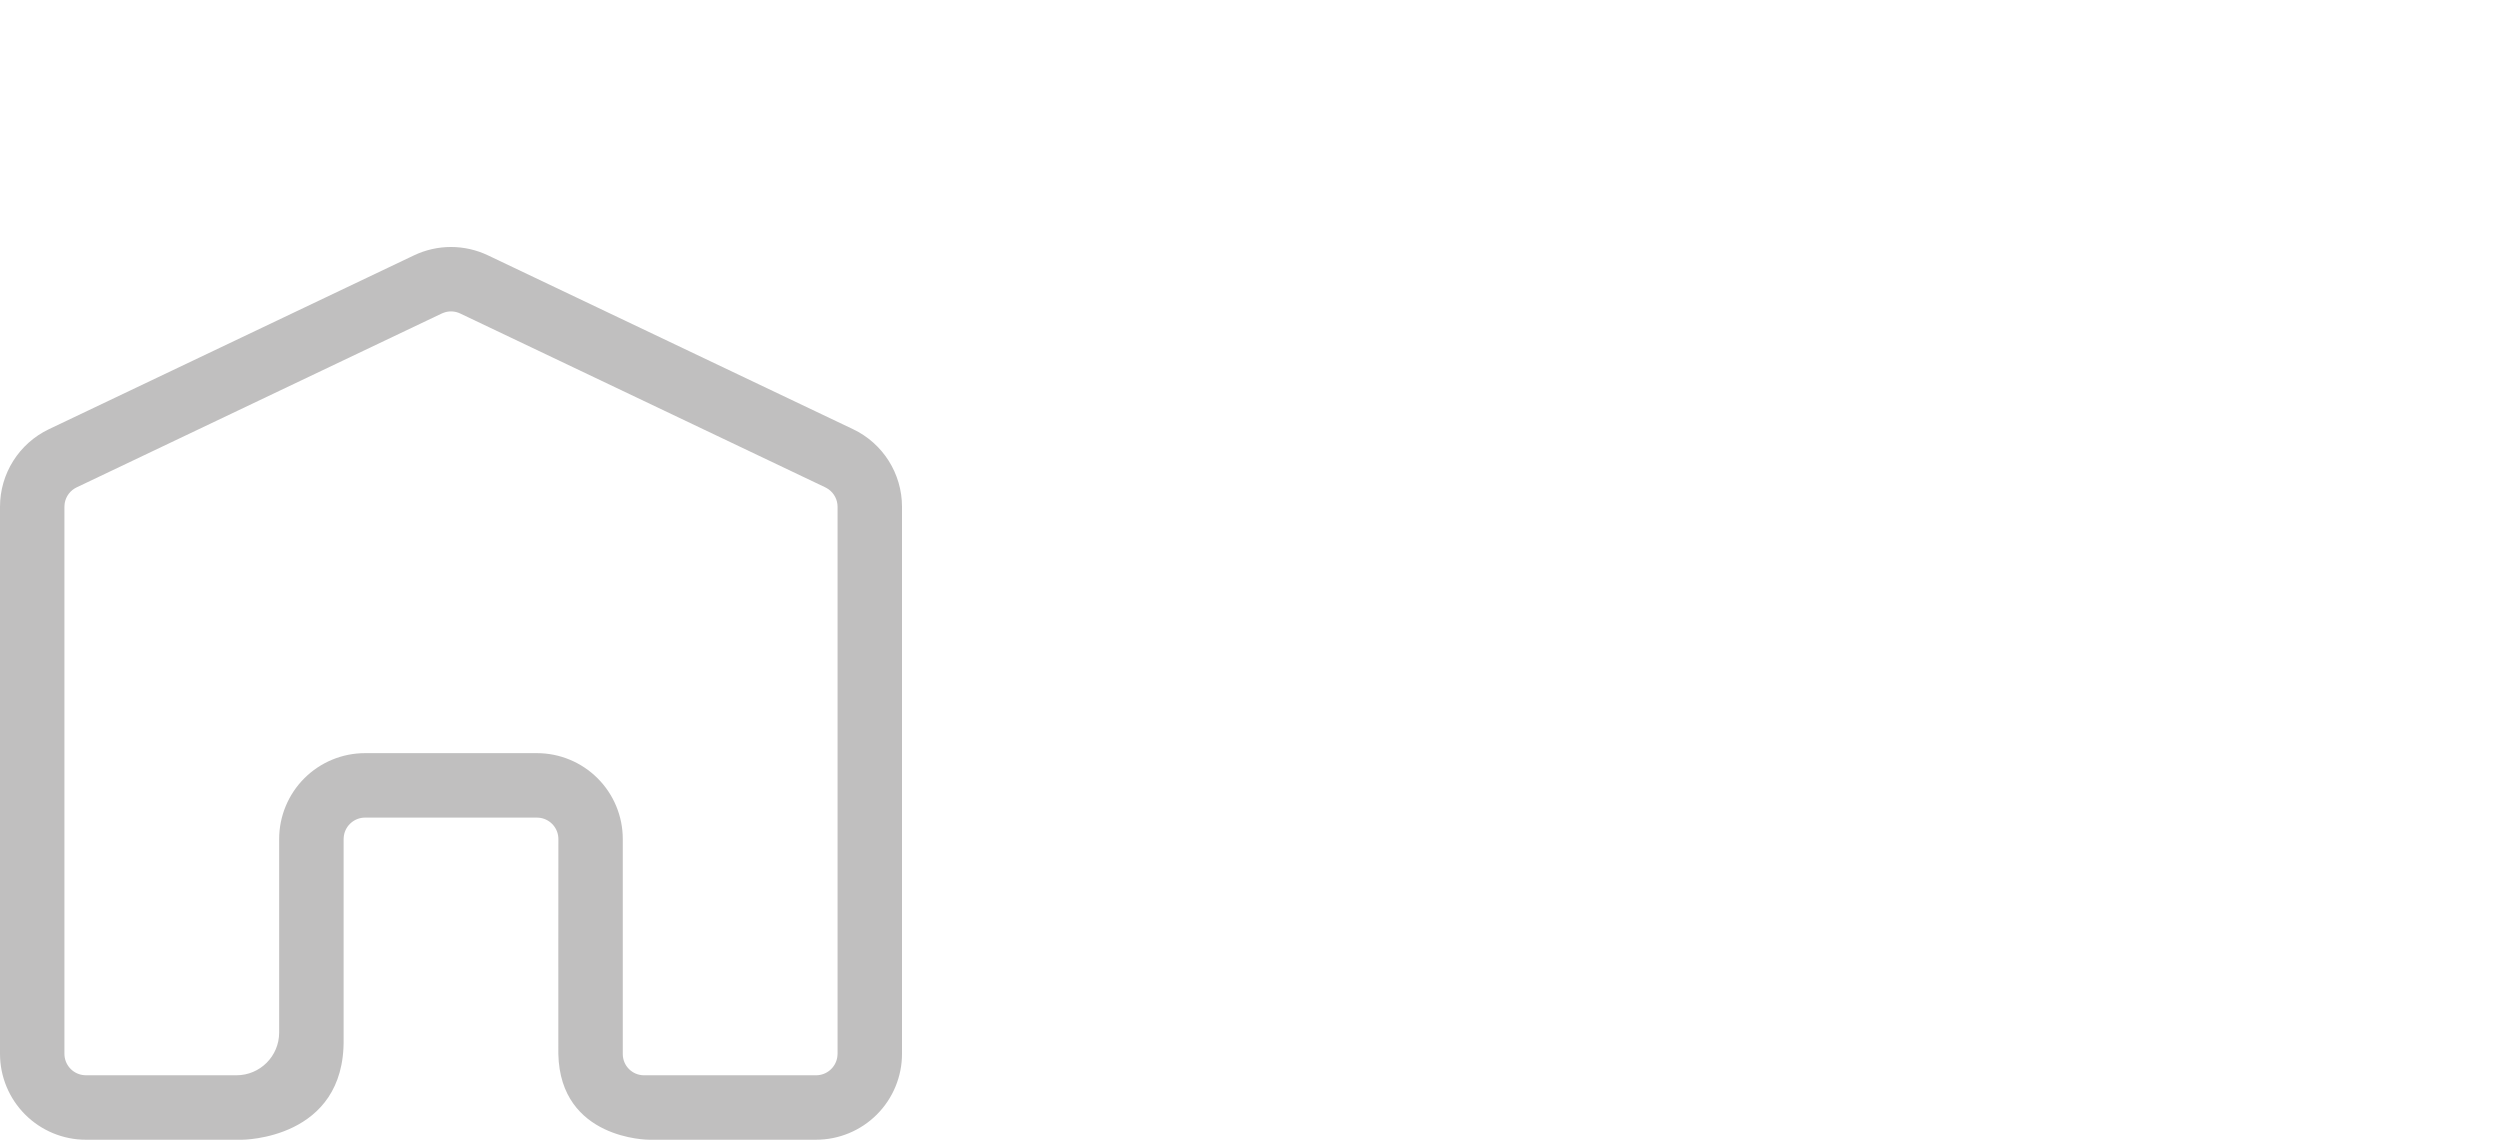 <?xml version="1.0" encoding="UTF-8"?>
<svg id="_图层_1" data-name="图层 1" xmlns="http://www.w3.org/2000/svg" viewBox="0 0 1986.74 905.73">
  <defs>
    <style>
      .cls-1 {
        fill: #c0bfbf;
      }
    </style>
  </defs>
  <path class="cls-1" d="M677.89,341.06L387.75,202.91c-18.57-8.84-40.14-8.84-58.71,0L38.91,341.06C15.14,352.39,0,376.37,0,402.71v434.75C0,855.57,7.19,872.93,20,885.74c12.8,12.8,30.16,20,48.27,20h124.1s81.91,0,80.7-80.08v-158.34c0-.34,.01-.68,.03-1.03l.05-.75c.03-.49,.07-.98,.15-1.46,1.33-8.23,8.44-14.34,16.84-14.34h136.04c.33,0,.66,0,.99,.03l.75,.04c.5,.03,1.01,.07,1.51,.15,8.22,1.34,14.32,8.45,14.32,16.84,0,0-.13,166.72-.04,170.74,1.44,68.19,71.9,68.19,71.9,68.19h132.94c18.11,0,35.47-7.2,48.27-20,12.8-12.8,20-30.17,20-48.27V402.71c0-26.34-15.14-50.32-38.91-61.64Zm-12.32,496.91l-.05,.75c-.03,.49-.07,.98-.15,1.46-1.33,8.22-8.44,14.34-16.84,14.34h-136.76c-9.3,0-16.85-7.54-16.85-16.85v-170.89c0-18.11-7.19-35.47-20-48.27-12.8-12.8-30.16-19.99-48.27-19.99h-136.54c-18.11,0-35.47,7.19-48.27,19.99-12.8,12.81-20,30.17-20,48.27v153.81c0,18.74-15.19,33.93-33.93,33.93H68.78c-.34,0-.68-.01-1.02-.03l-.75-.05c-.49-.03-.99-.07-1.47-.15-8.23-1.33-14.34-8.44-14.34-16.85V403.24c0-.35,.01-.71,.03-1.06l.05-.83c.03-.54,.08-1.08,.17-1.61,.96-5.42,4.47-10.06,9.47-12.44L350.58,249.37c.32-.15,.65-.3,.98-.43l.79-.31c.51-.2,1.03-.4,1.56-.54,3.94-1.08,8.14-.71,11.84,1.06l289.65,137.93c.32,.15,.64,.32,.95,.49l.72,.4c.47,.26,.94,.53,1.37,.85,4.48,3.19,7.17,8.37,7.17,13.9v434.24c0,.34-.01,.68-.03,1.03Z"/>
</svg>